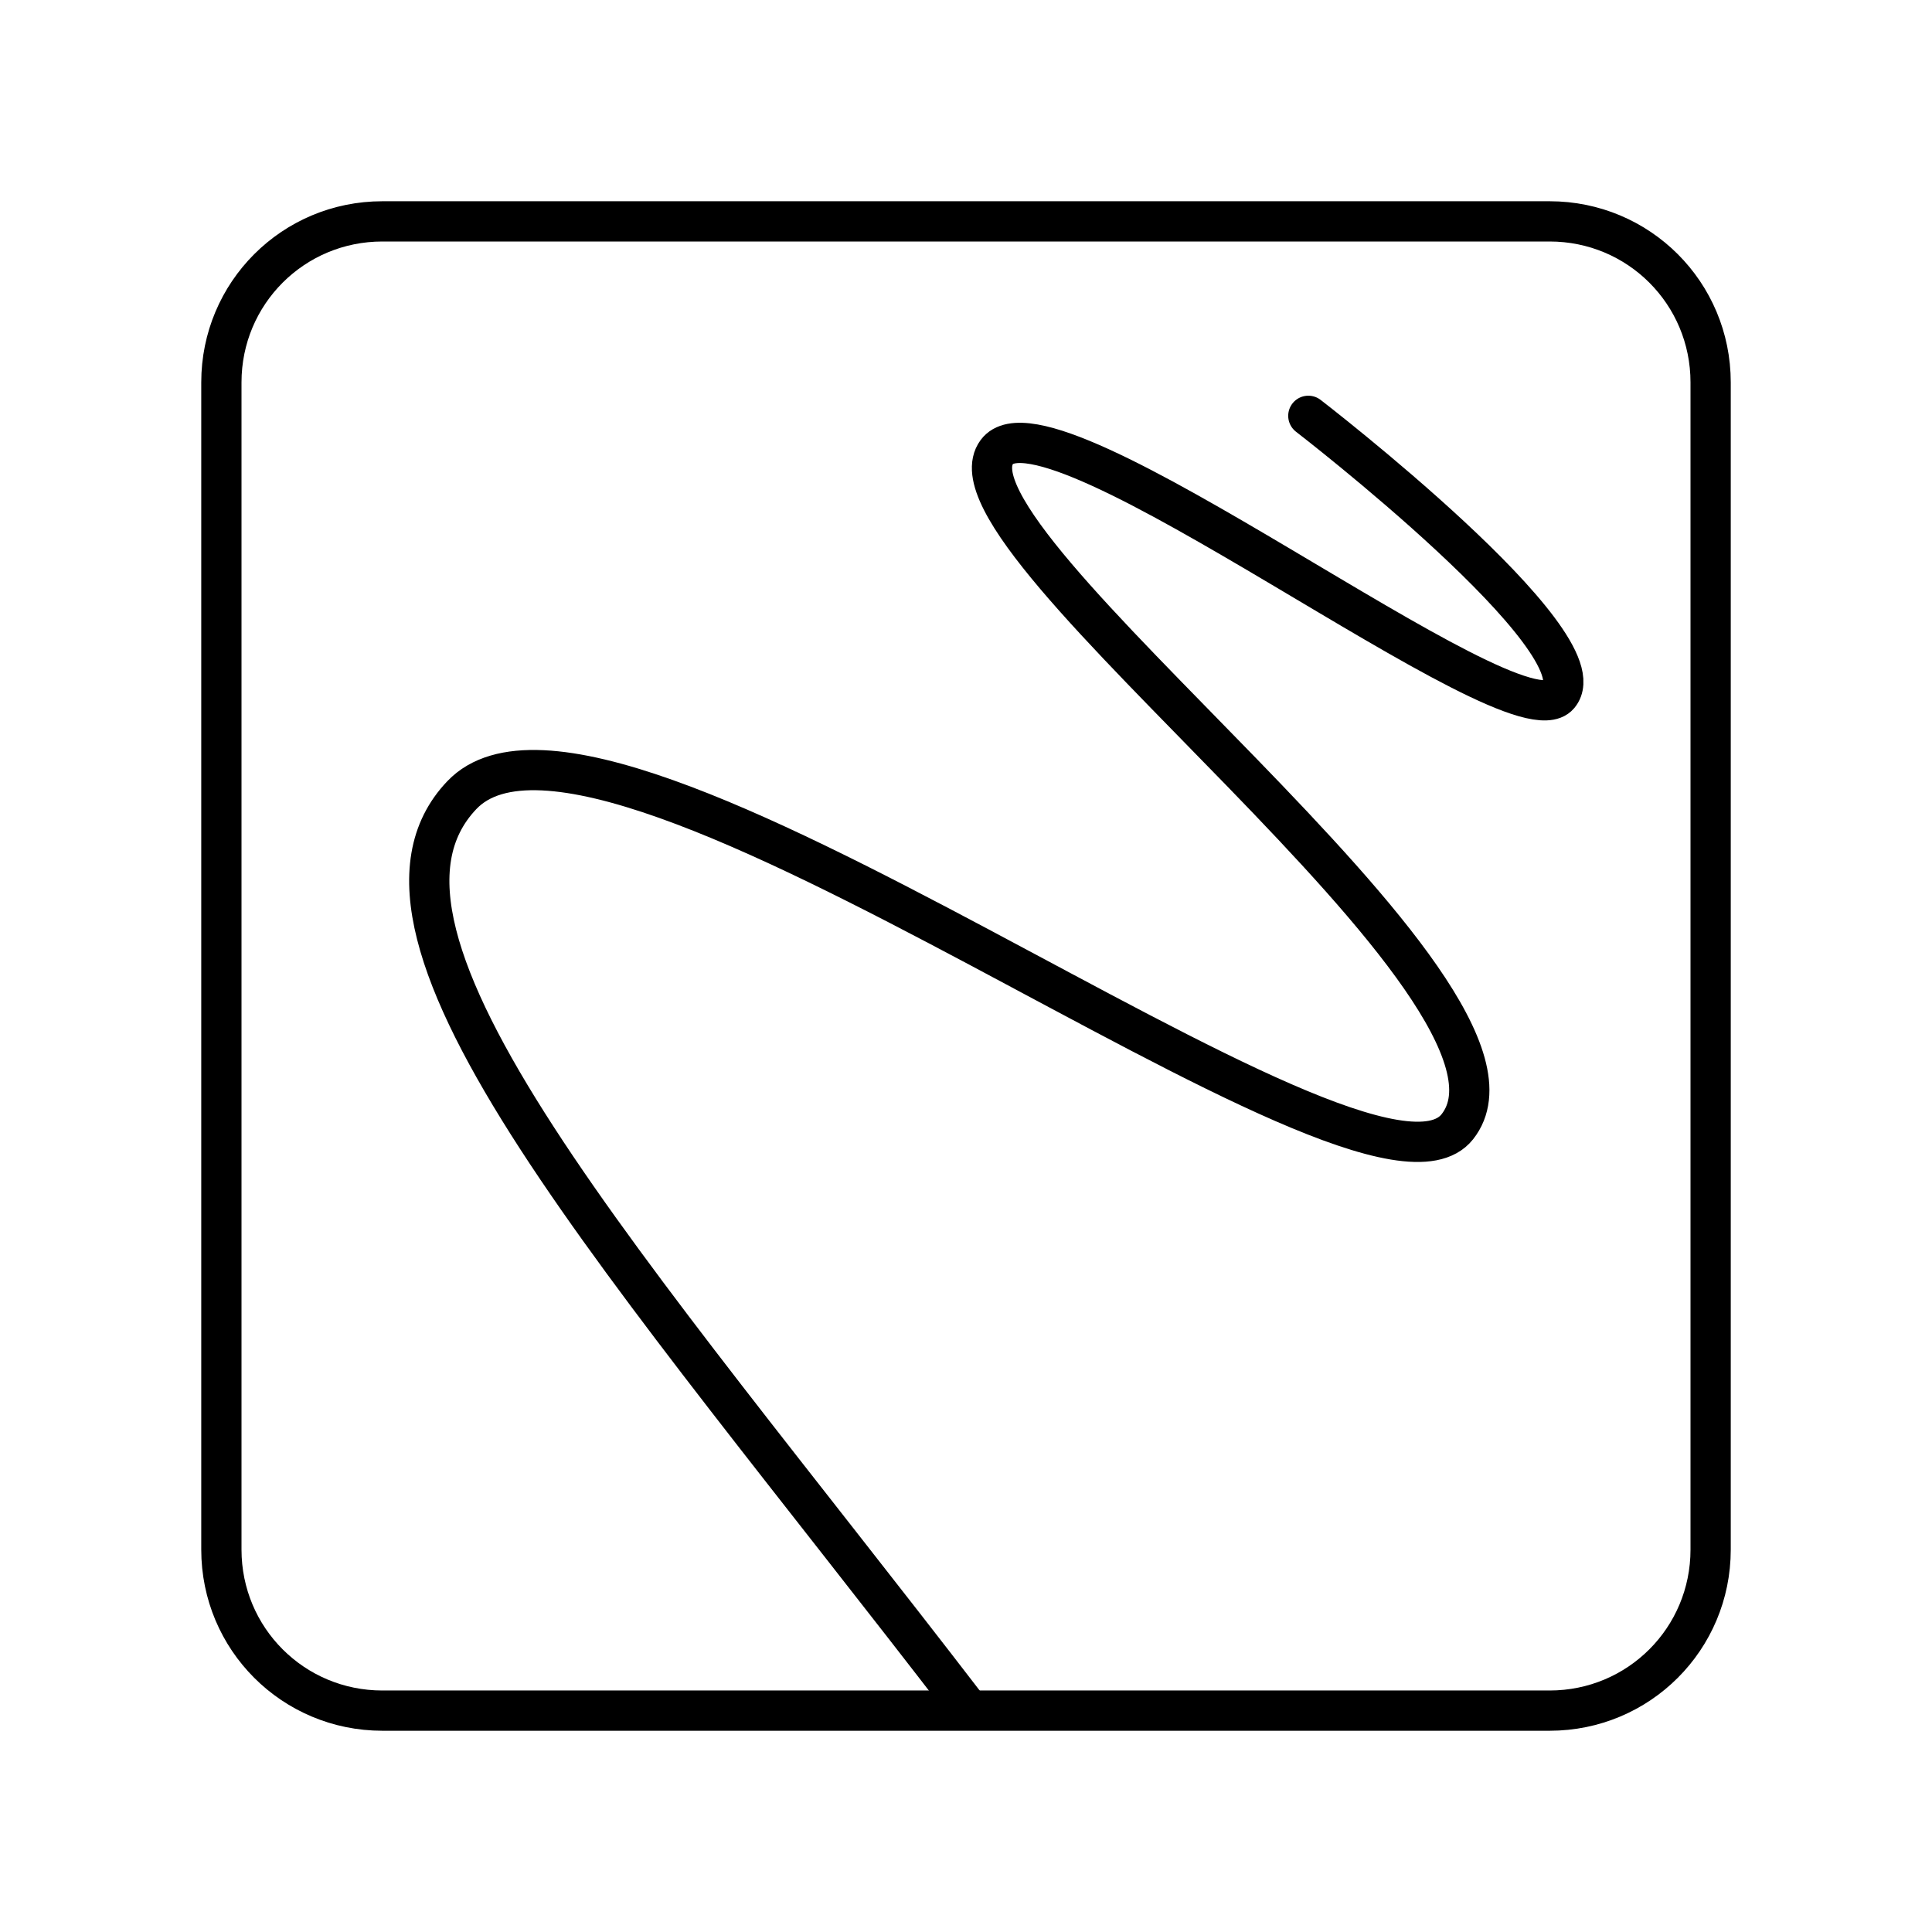 <svg xmlns="http://www.w3.org/2000/svg" width="3em" height="3em" viewBox="0 0 48 48"><path fill="none" stroke="currentColor" stroke-linecap="round" stroke-linejoin="round" d="M9.5 5.5h29c2.216 0 4 1.784 4 4v29c0 2.216-1.784 4-4 4h-29c-2.216 0-4-1.784-4-4v-29c0-2.216 1.784-4 4-4"/><path fill="none" stroke="currentColor" stroke-linecap="round" stroke-linejoin="round" d="M24 42.379C15.598 31.444 8.148 23.236 11.477 19.752c3.616-3.785 22.438 11.132 24.729 8.243c2.634-3.322-13.08-14.551-11.44-16.766c1.3-1.754 12.87 7.345 13.963 6.042c1.093-1.304-6.224-6.94-6.224-6.94"/></svg>